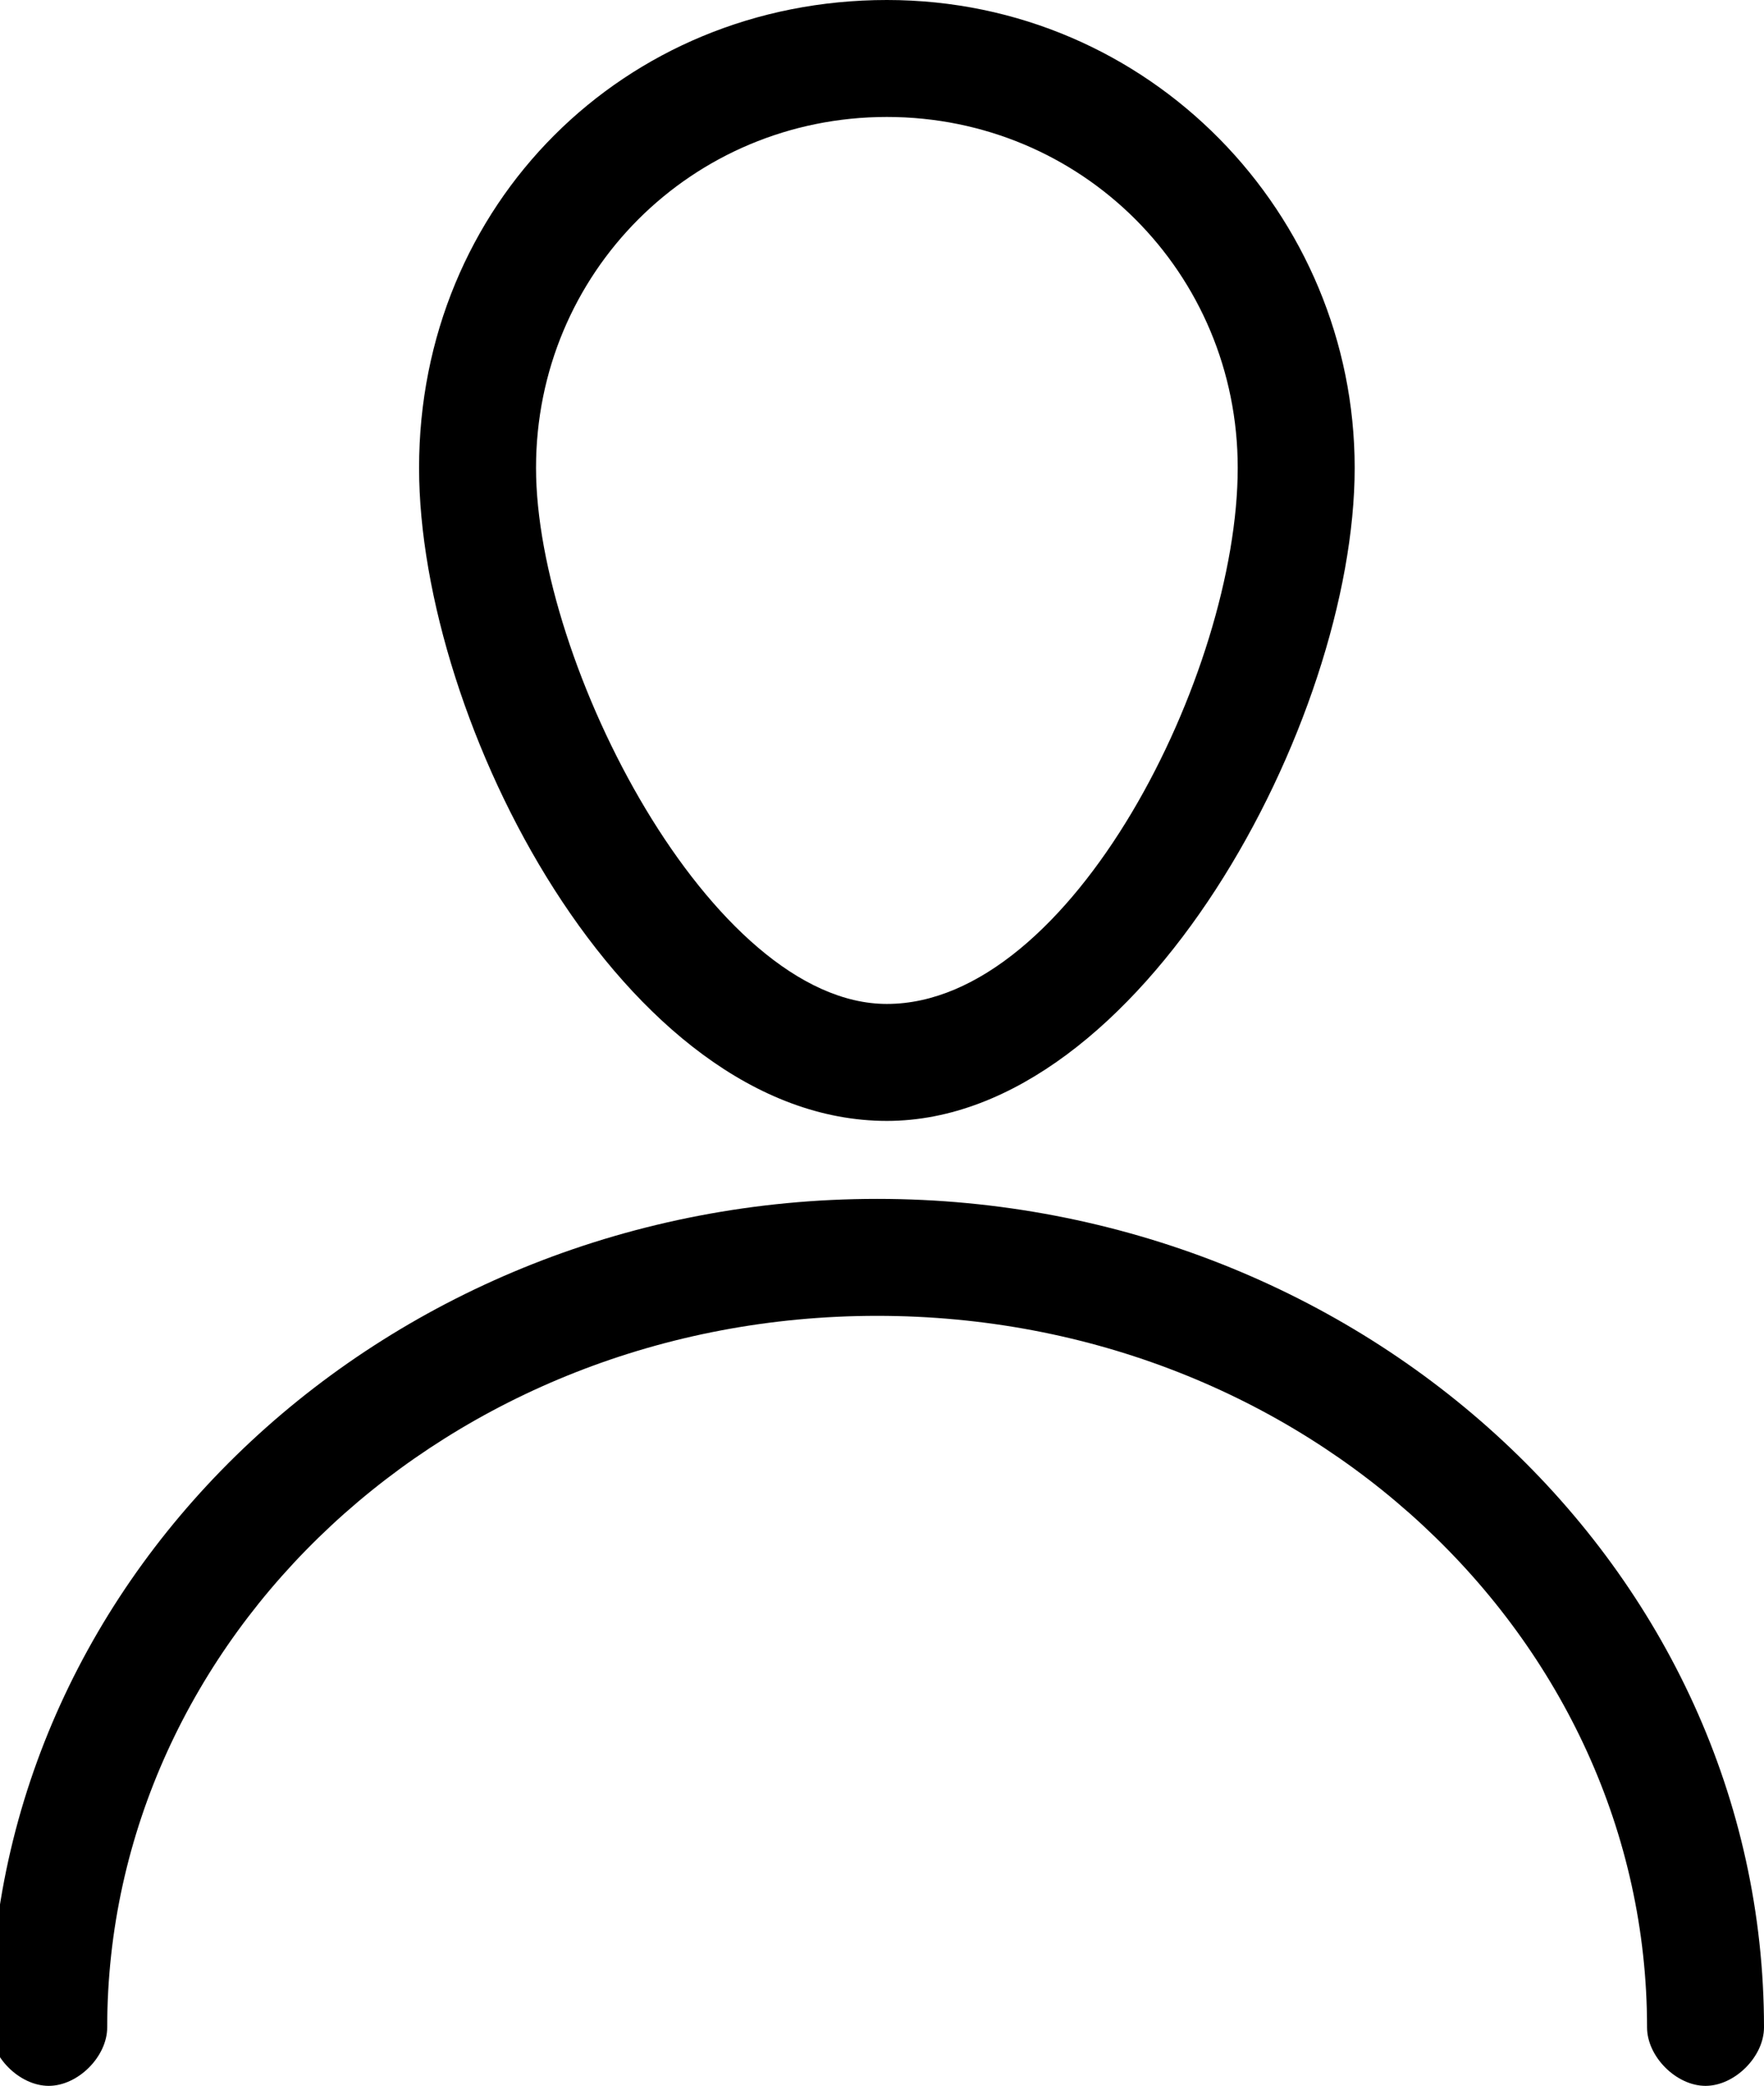 <!-- Menu - Account Icon -->

<!-- Generator: Adobe Illustrator 22.1.0, SVG Export Plug-In  -->
<svg version="1.1"
	 xmlns="http://www.w3.org/2000/svg" xmlns:xlink="http://www.w3.org/1999/xlink" xmlns:a="http://ns.adobe.com/AdobeSVGViewerExtensions/3.0/"
	 x="0px" y="0px" width="18.1px" height="21.4px" viewBox="0 0 18.1 21.4" style="enable-background:new 0 0 18.1 21.4;"
	 xml:space="preserve">

<path class="st0" d="M9.1,11.5c2.6,0,4.8-4.1,4.8-6.7c0-2.6-2.1-4.8-4.8-4.8S4.3,2.1,4.3,4.8C4.3,7.4,6.4,11.5,9.1,11.5z M9.1,1.2
	c2,0,3.6,1.6,3.6,3.6c0,2.1-1.7,5.5-3.6,5.5c-1.8,0-3.6-3.5-3.6-5.5C5.5,2.8,7.1,1.2,9.1,1.2z M18.1,20.8c0,0.3-0.3,0.6-0.6,0.6
	c-0.3,0-0.6-0.3-0.6-0.6c0-4-3.5-7.3-7.9-7.3c-4.4,0-7.9,3.3-7.9,7.3c0,0.3-0.3,0.6-0.6,0.6c-0.3,0-0.6-0.3-0.6-0.6
	c0-4.7,4.1-8.5,9.1-8.5S18.1,16.1,18.1,20.8z"/>
</svg>